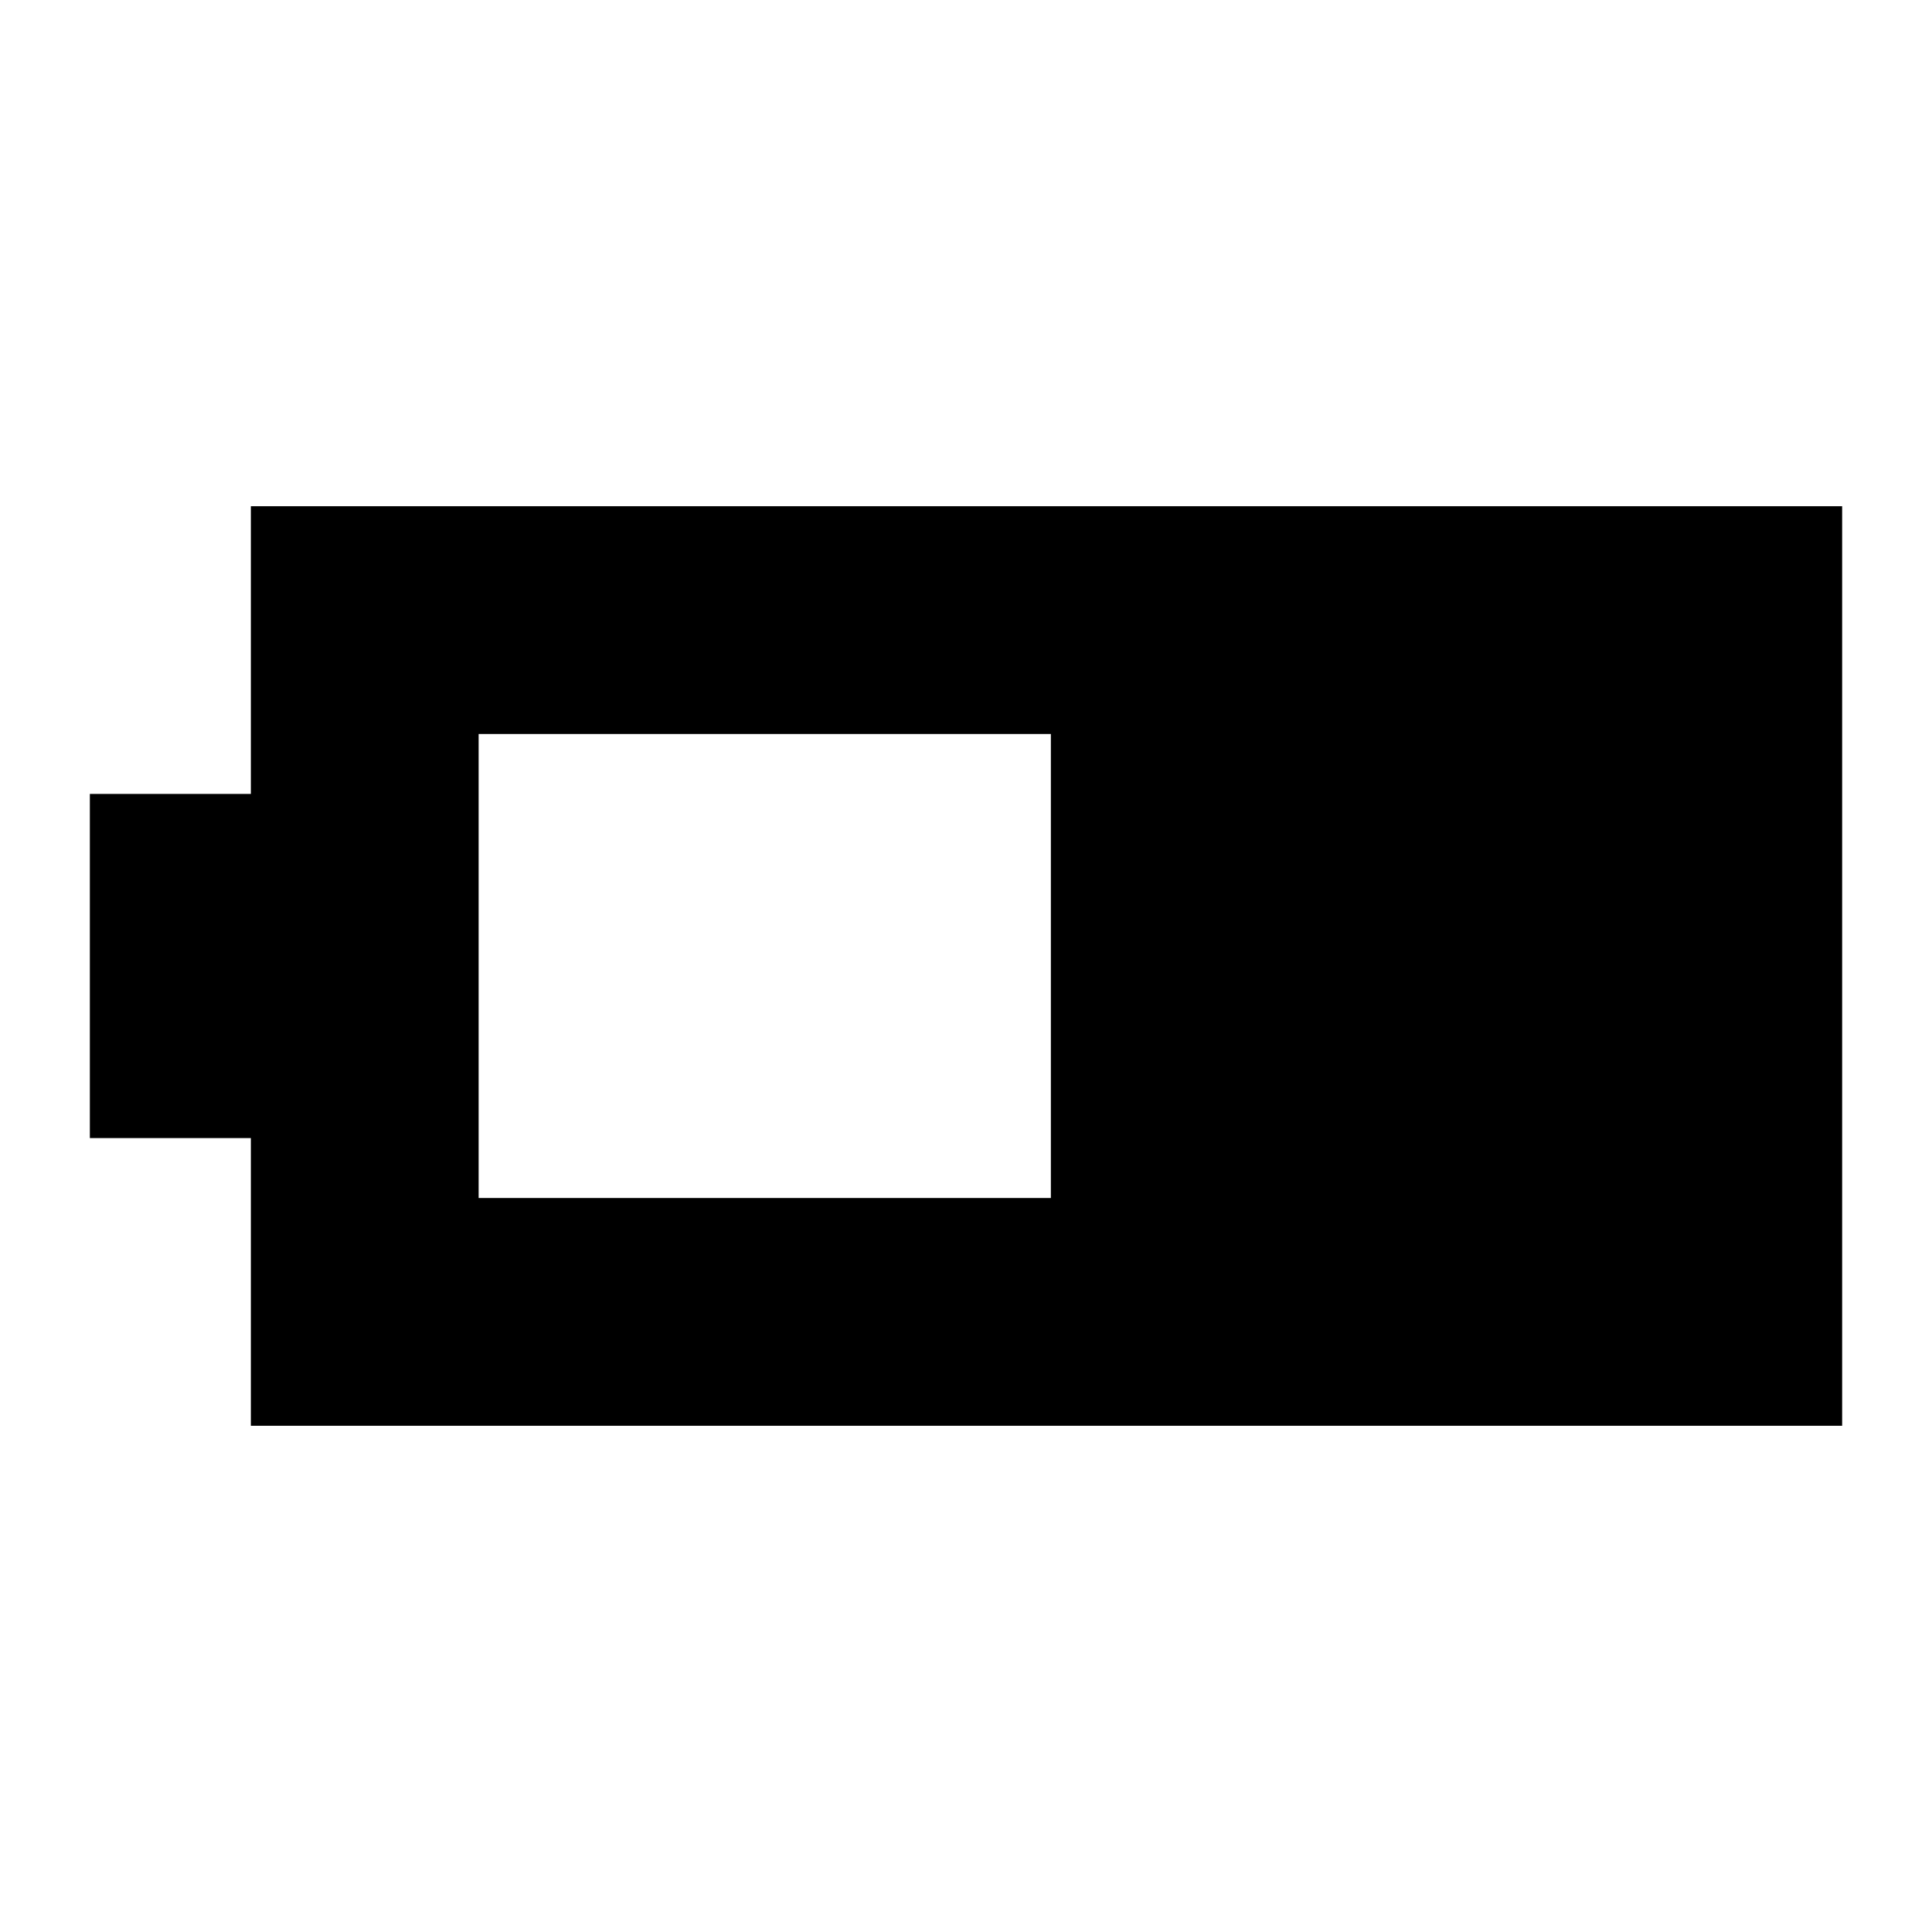 <svg xmlns="http://www.w3.org/2000/svg" height="24" viewBox="0 -960 960 960" width="24"><path d="M124.65-251.54V-394.5h-80v-171h80v-142.96h790.7v456.92h-790.7Zm113.18-113.18h284.34v-230.56H237.83v230.56Z"/></svg>
